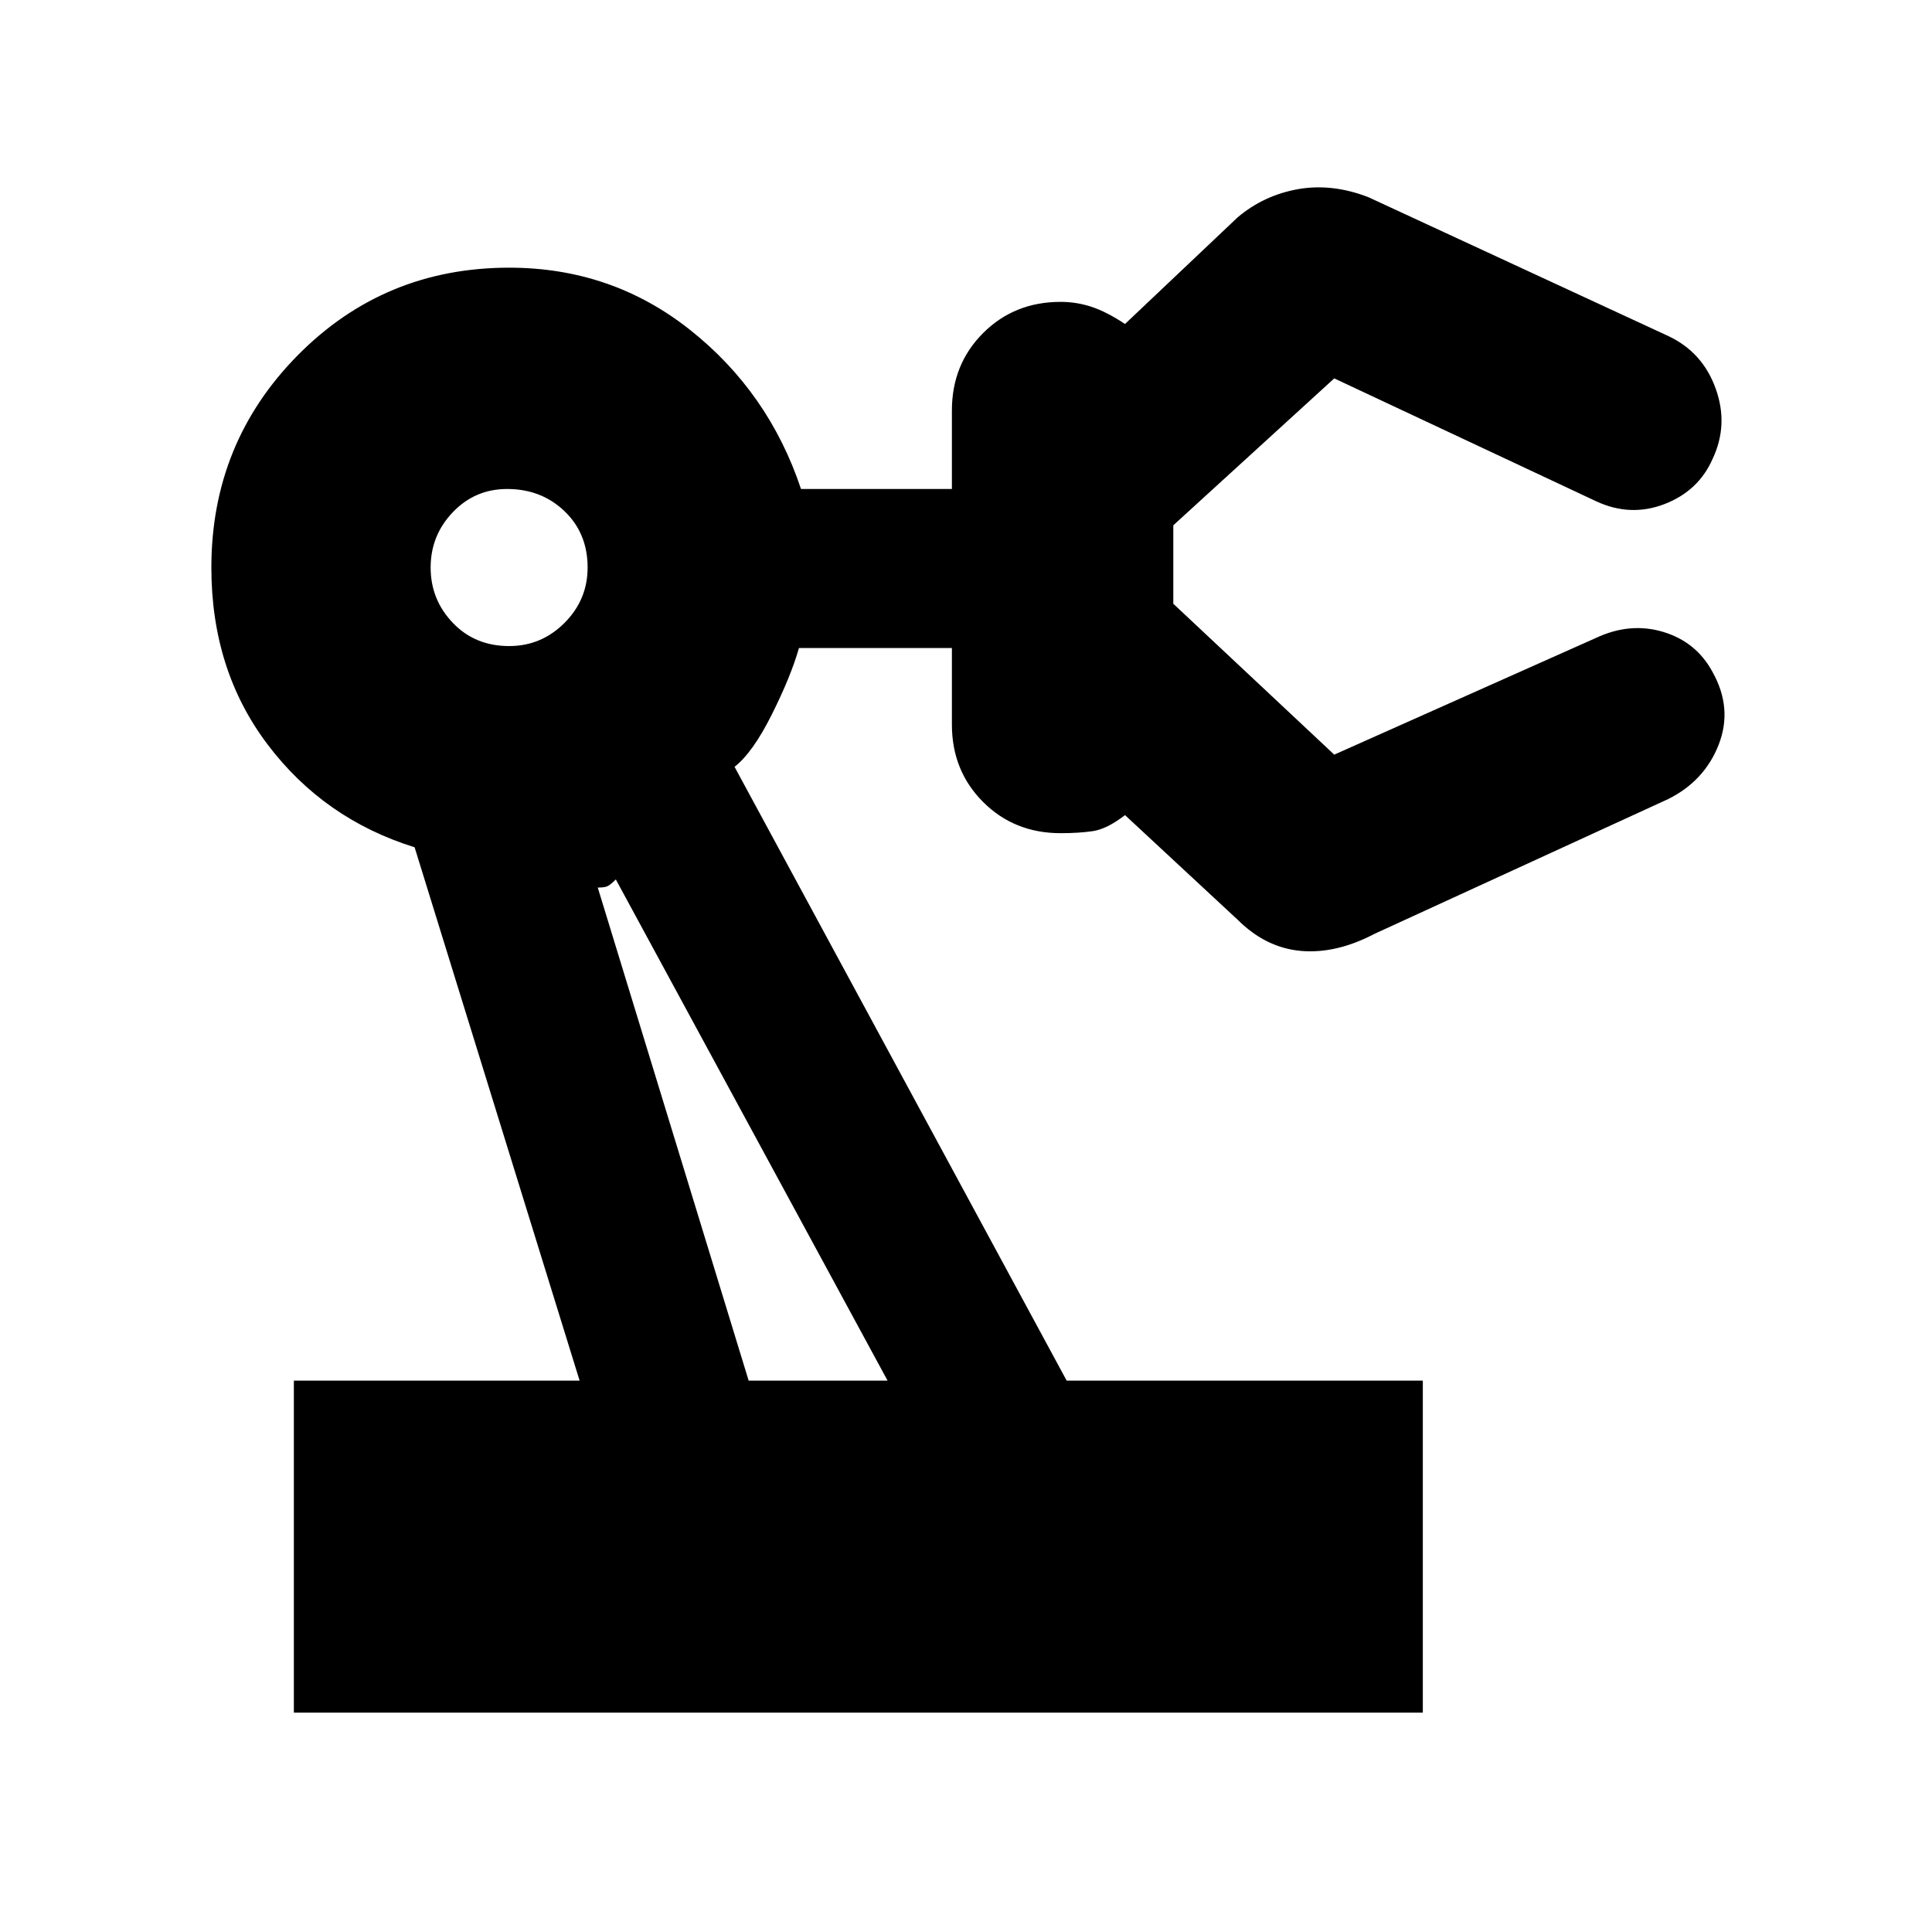 <svg xmlns="http://www.w3.org/2000/svg" height="20" width="20"><path d="M3.042 17.729v-3.437H6L4.292 8.771q-.938-.292-1.521-1.063-.583-.77-.583-1.833 0-1.292.895-2.198.896-.906 2.188-.906 1.062 0 1.875.646.812.645 1.146 1.645h1.562V4.25q0-.479.323-.802.323-.323.802-.323.167 0 .323.052t.344.177l1.166-1.104q.271-.229.626-.292.354-.062.729.084l3.104 1.437q.354.167.489.542.136.375-.031.729-.146.333-.5.469-.354.135-.708-.031l-2.709-1.271-1.666 1.521v.812l1.666 1.562 2.709-1.208q.354-.166.698-.062.343.104.51.416.209.375.063.75t-.521.563l-3.042 1.396q-.396.208-.76.177-.365-.032-.657-.323l-1.166-1.083q-.188.145-.334.166-.145.021-.333.021-.479 0-.802-.323-.323-.323-.323-.802v-.792H8.271q-.083.292-.281.688-.198.396-.386.542l3.438 6.354h3.687v3.437ZM5.271 6.688q.333 0 .573-.24.239-.24.239-.573 0-.354-.239-.583-.24-.23-.594-.23-.333 0-.562.24-.23.24-.23.573 0 .333.23.573.229.24.583.24Zm2.479 7.604h1.438L6.375 9.104q-.063.063-.094.073-.031.011-.093.011Zm1.438 0Z"/></svg>